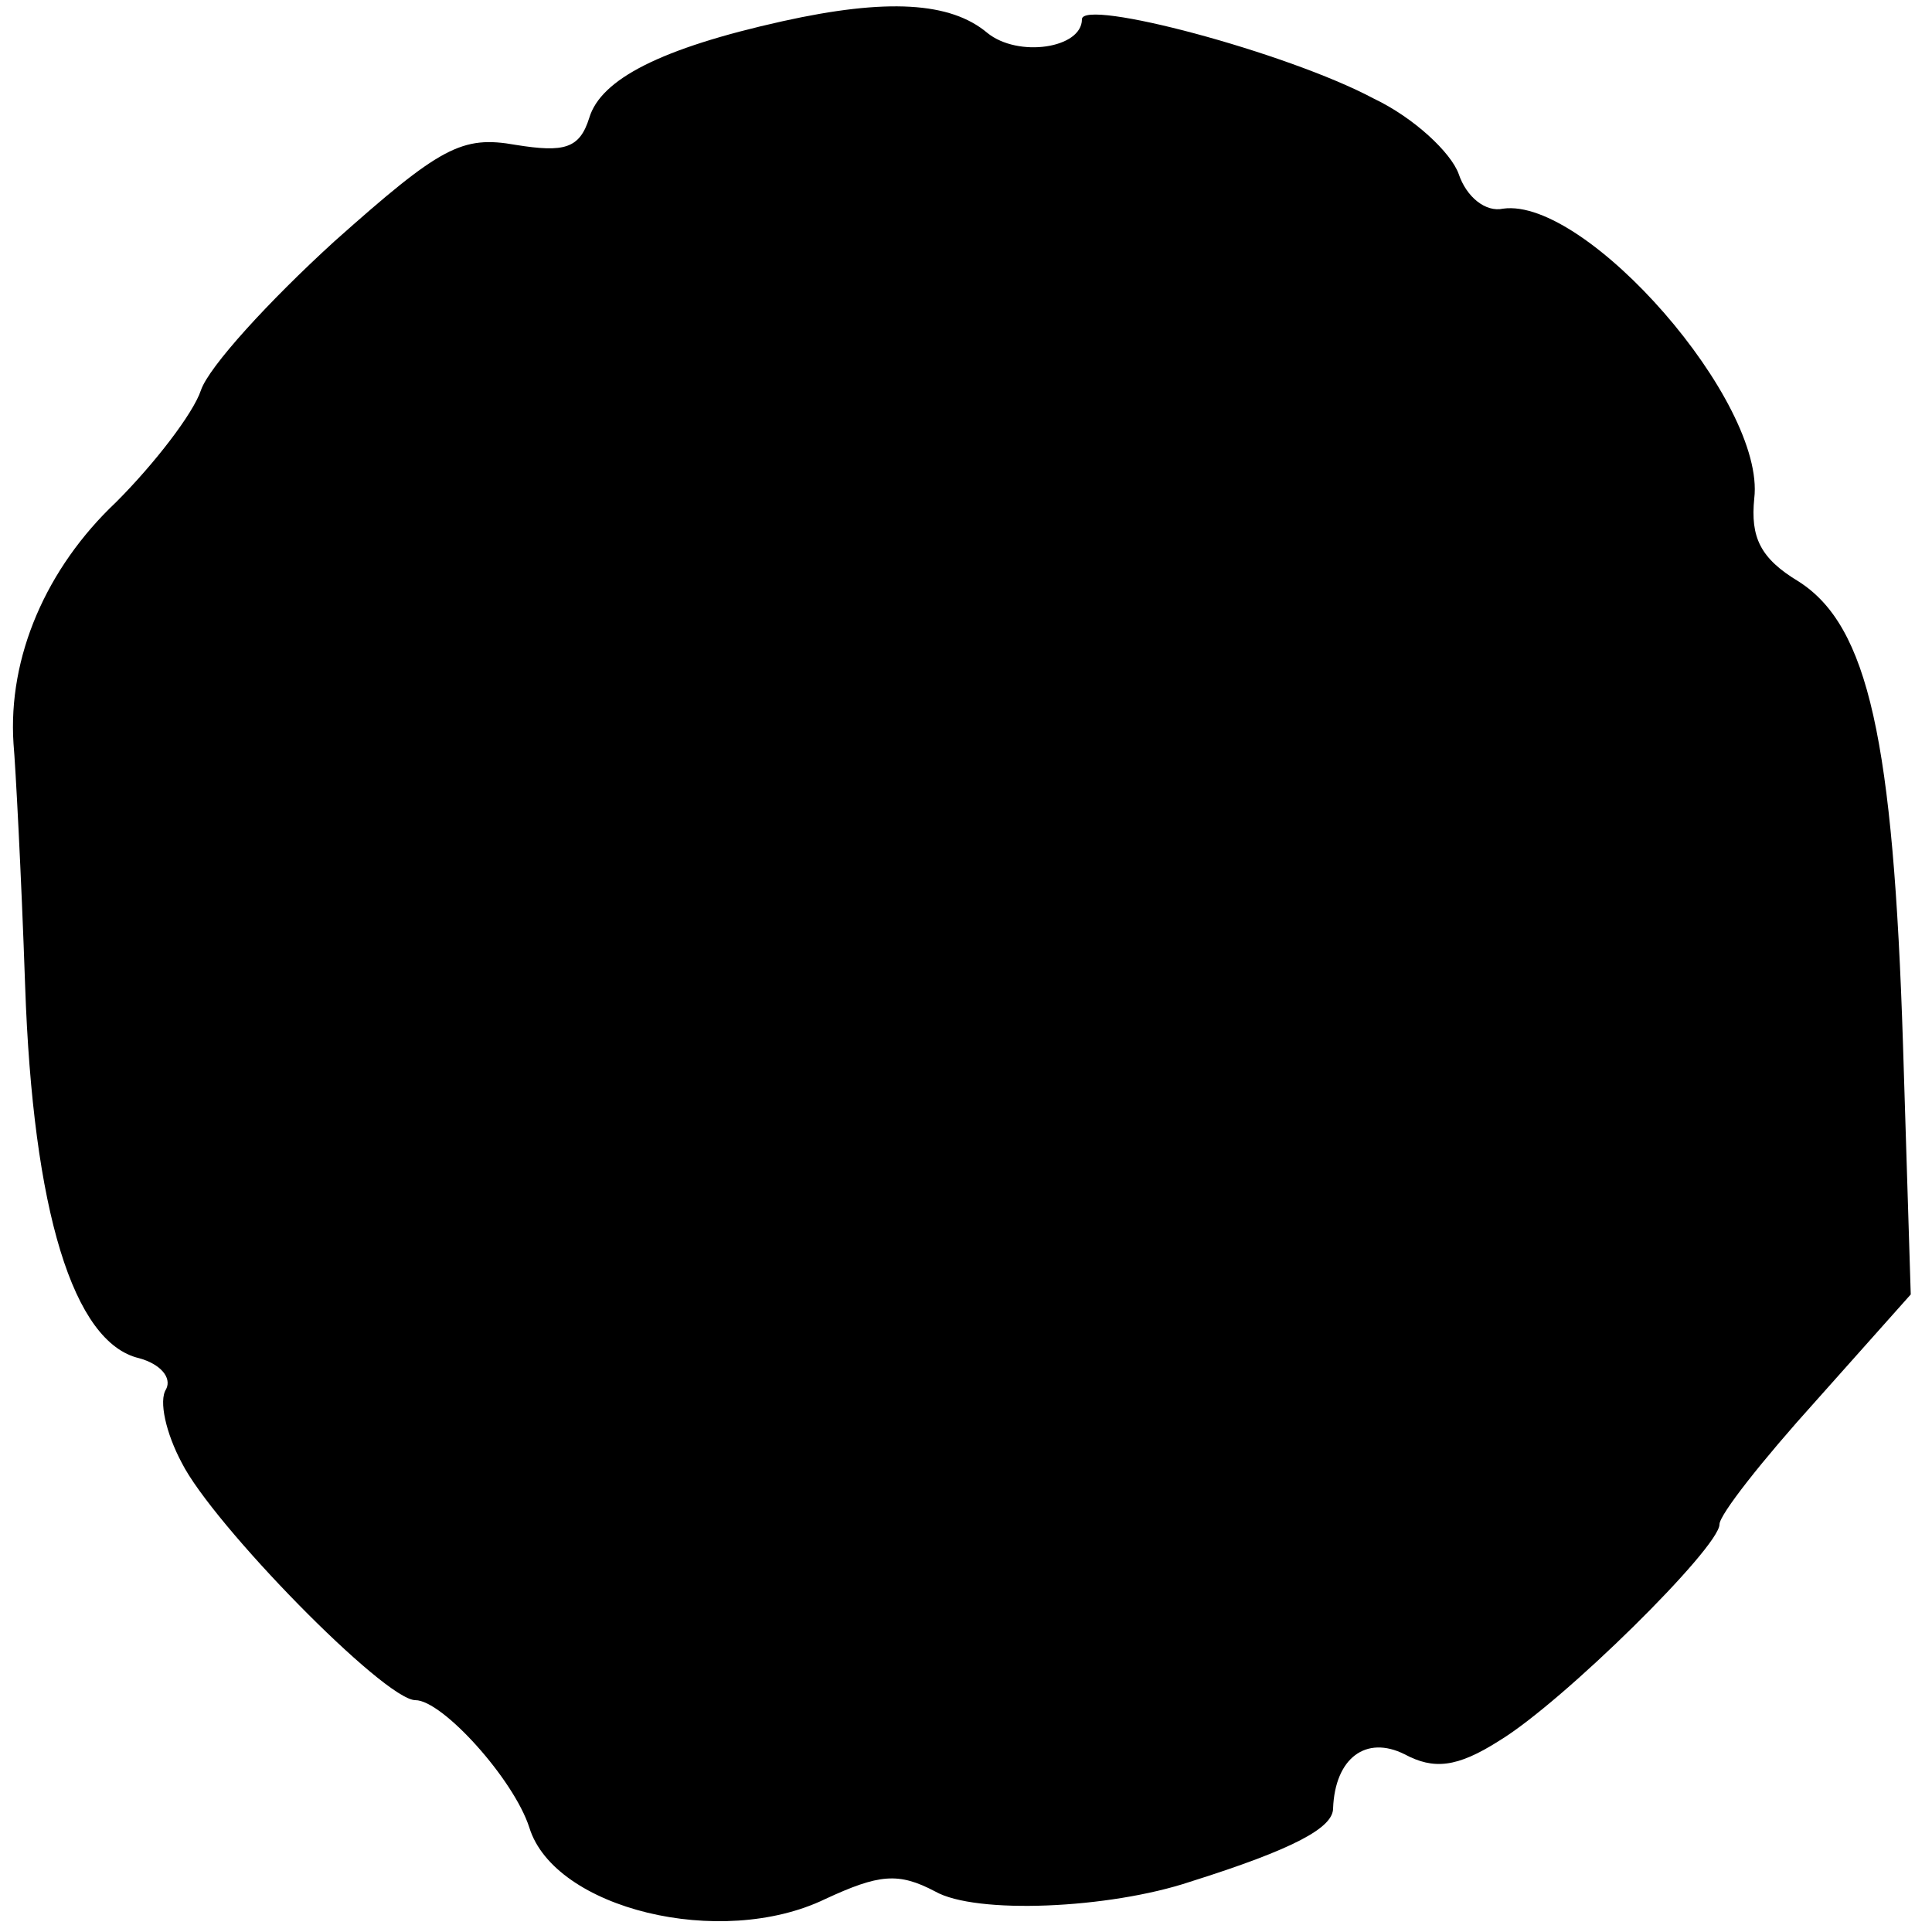 <?xml version="1.0" standalone="no"?>
<!DOCTYPE svg PUBLIC "-//W3C//DTD SVG 20010904//EN"
 "http://www.w3.org/TR/2001/REC-SVG-20010904/DTD/svg10.dtd">
<svg version="1.0" xmlns="http://www.w3.org/2000/svg"
 width="100pt" height="100pt" viewBox="0 0 100 100"
 preserveAspectRatio="xMidYMid meet">
<g transform="translate(0,100) scale(0.1,-0.1)"
fill="#000000" stroke="none">
<path d="M405 989 c-63 -14 -94 -30 -100 -50 -5 -16 -13 -18 -38 -14 -28 5
-39 -1 -94 -50 -34 -31 -65 -65 -69 -77 -4 -12 -24 -38 -44 -58 -36 -34 -56
-80 -53 -125 1 -11 4 -67 6 -125 4 -117 25 -185 59 -193 11 -3 17 -10 14 -16
-4 -6 0 -23 8 -38 16 -32 105 -123 121 -123 14 0 51 -41 59 -66 13 -42 99 -63
153 -37 28 13 38 14 57 4 21 -12 90 -9 132 5 54 17 74 28 74 38 1 26 17 38 37
28 15 -8 27 -7 49 7 33 20 114 100 114 112 0 5 22 33 50 64 l49 55 -4 129 c-5
158 -18 217 -54 240 -20 12 -25 23 -23 43 6 50 -87 156 -130 150 -9 -2 -19 6
-23 18 -4 11 -23 29 -44 39 -45 24 -151 52 -151 41 0 -15 -33 -20 -49 -7 -19
16 -52 18 -106 6z"/>
</g>
</svg>

